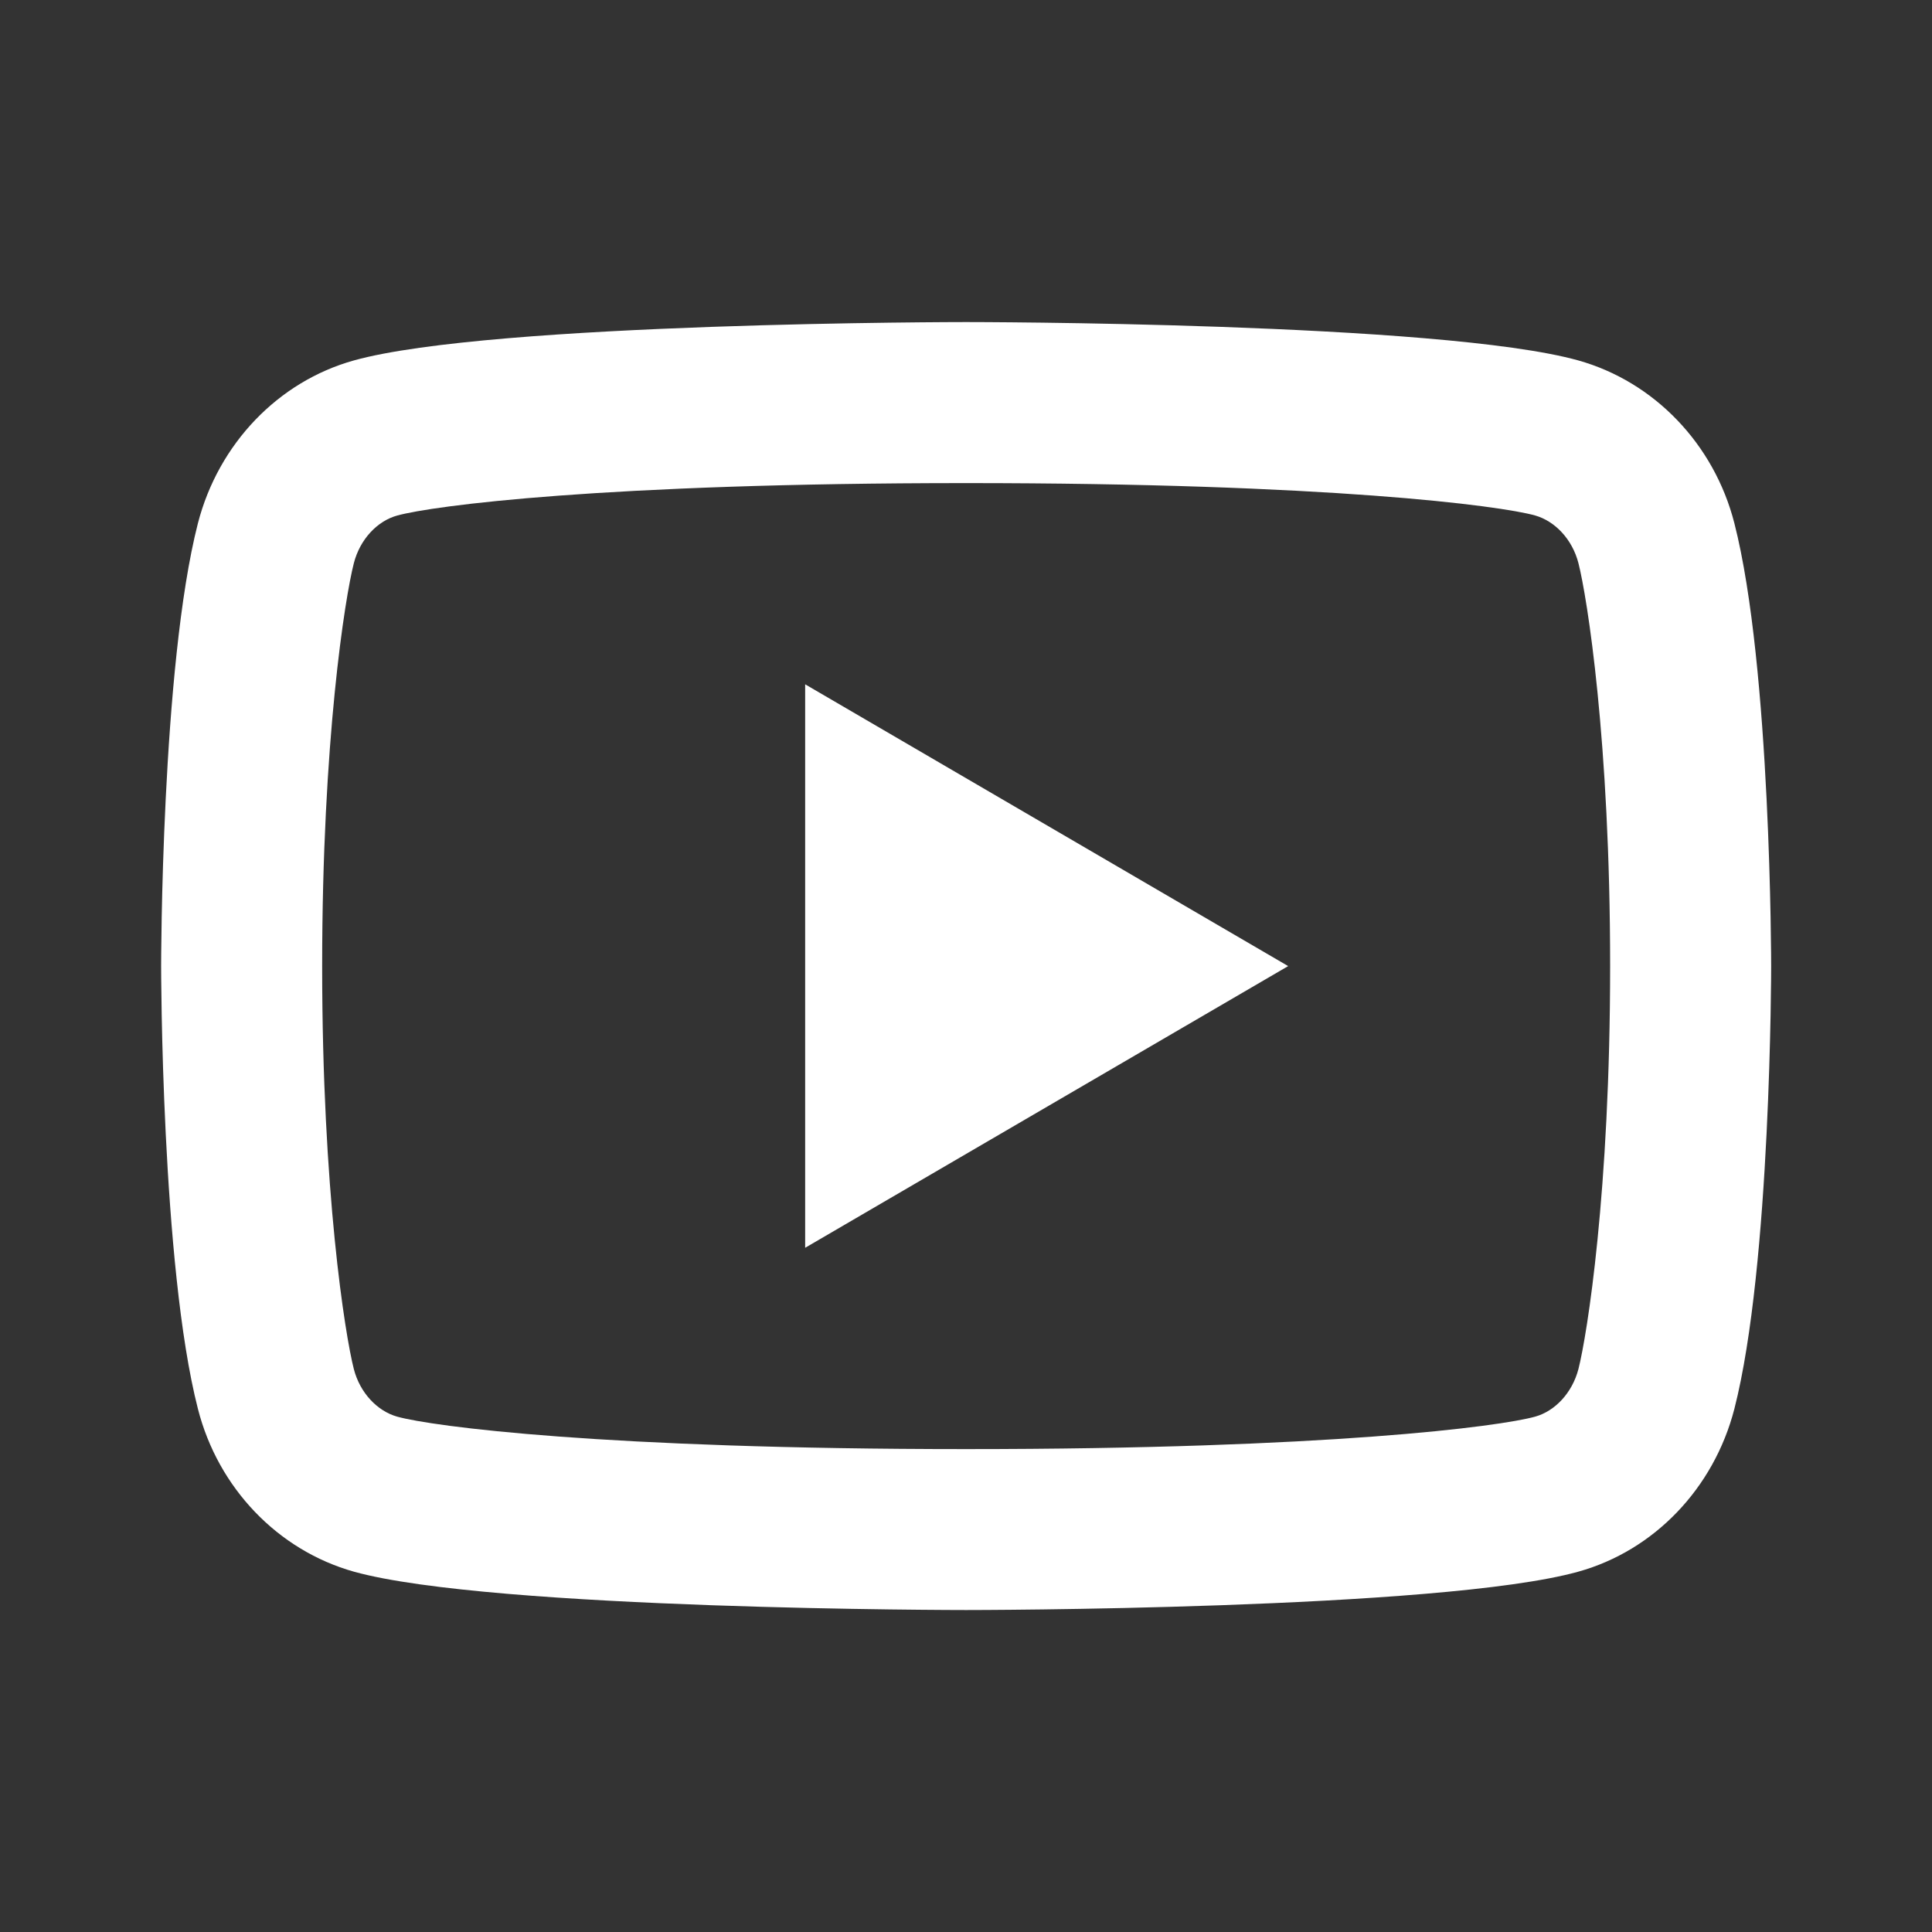 <svg width="20" height="20" viewBox="0 0 20 20" fill="none" xmlns="http://www.w3.org/2000/svg">
<rect x="0" y="0" width="20" height="20" fill="#333333" stroke="none"/>
<path d="M16.34 5.83C16.276 5.581 16.096 5.394 15.891 5.336C15.525 5.234 13.751 5.001 10.001 5.001C6.251 5.001 4.478 5.235 4.111 5.337C3.907 5.393 3.727 5.581 3.663 5.83C3.572 6.183 3.335 7.664 3.335 10.001C3.335 12.337 3.572 13.818 3.663 14.173C3.727 14.42 3.906 14.607 4.111 14.665C4.478 14.767 6.251 15.001 10.001 15.001C13.751 15.001 15.525 14.767 15.892 14.665C16.096 14.608 16.275 14.421 16.34 14.172C16.43 13.818 16.668 12.334 16.668 10.001C16.668 7.667 16.43 6.183 16.34 5.83ZM17.954 5.416C18.335 6.901 18.335 10.001 18.335 10.001C18.335 10.001 18.335 13.101 17.954 14.585C17.742 15.407 17.123 16.052 16.338 16.27C14.915 16.667 10.001 16.667 10.001 16.667C10.001 16.667 5.091 16.667 3.664 16.27C2.877 16.049 2.258 15.404 2.049 14.585C1.668 13.101 1.668 10.001 1.668 10.001C1.668 10.001 1.668 6.901 2.049 5.416C2.261 4.595 2.88 3.949 3.664 3.731C5.091 3.334 10.001 3.334 10.001 3.334C10.001 3.334 14.915 3.334 16.338 3.731C17.126 3.952 17.745 4.598 17.954 5.416ZM8.335 12.917V7.084L13.335 10.001L8.335 12.917Z" fill="white"/>
</svg>
